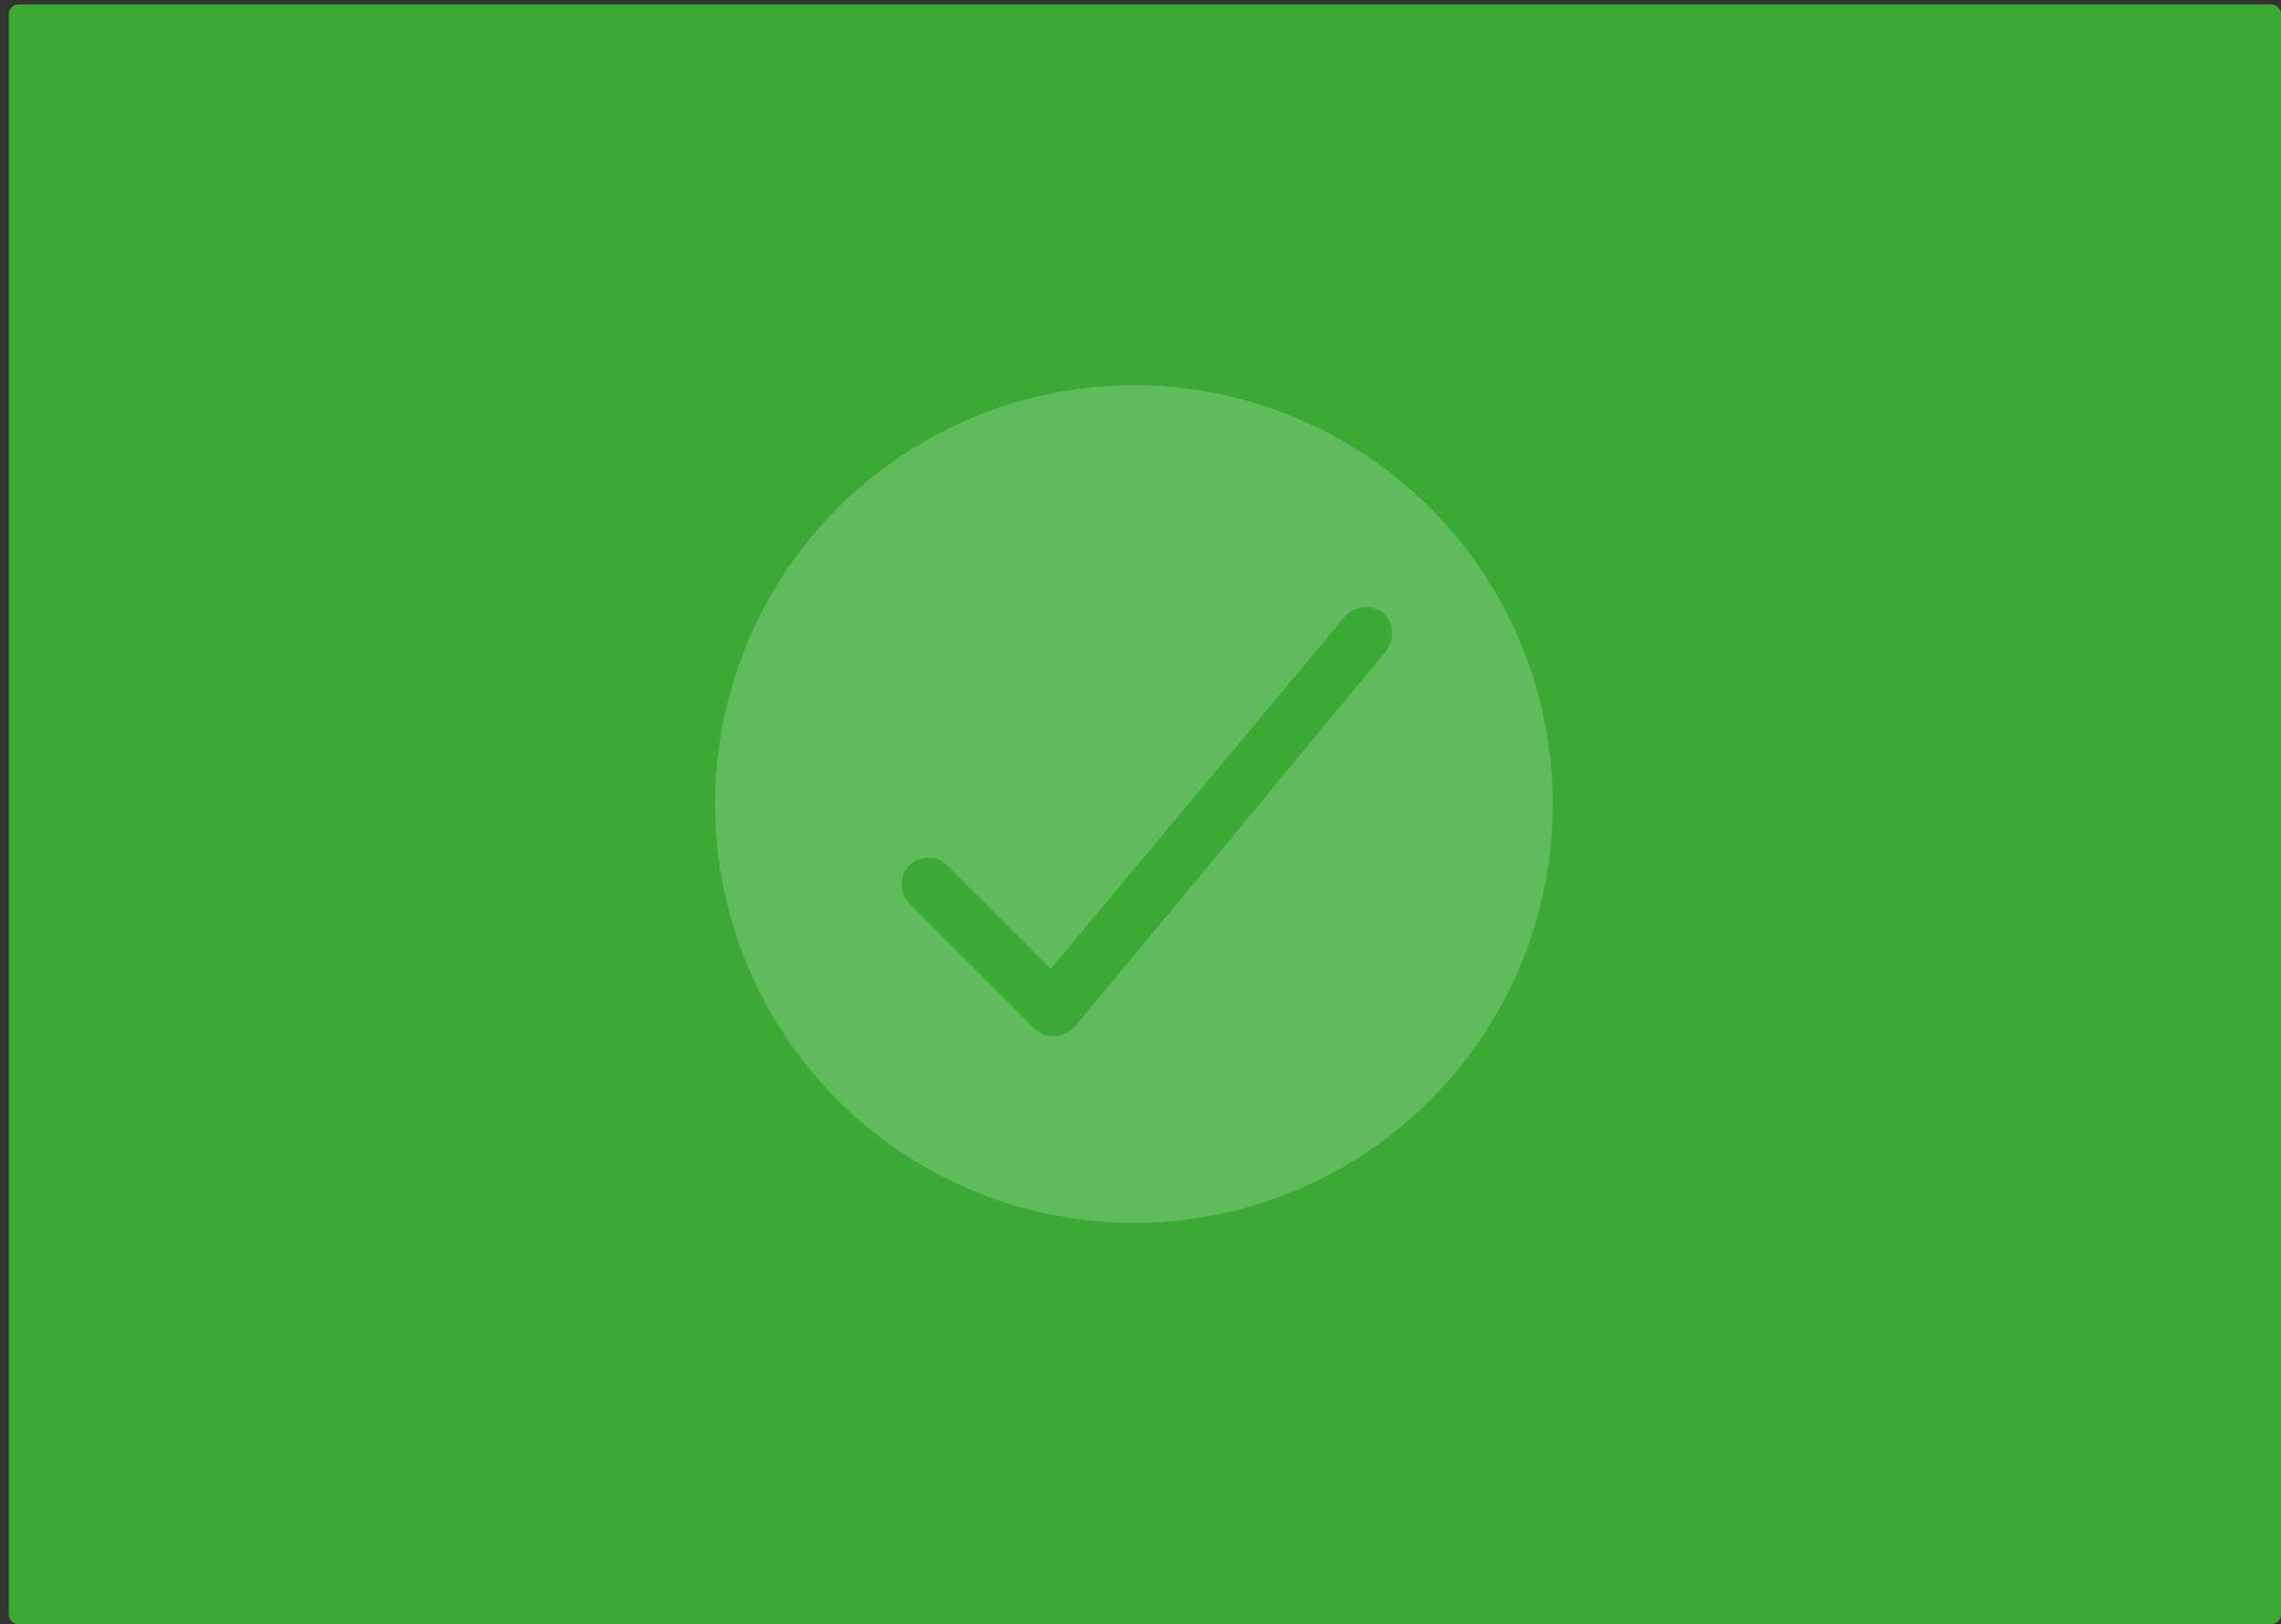 <?xml version="1.0" encoding="utf-8"?>
<!-- Generator: Adobe Illustrator 19.0.0, SVG Export Plug-In . SVG Version: 6.00 Build 0)  -->
<svg version="1.1" id="Layer_1" xmlns="http://www.w3.org/2000/svg" xmlns:xlink="http://www.w3.org/1999/xlink" x="0px" y="0px"
	 viewBox="0 0 156.3 111.3" style="enable-background:new 0 0 156.3 111.3;" xml:space="preserve">
<rect x="0" y="0" width="156.3" height="111.3" fill="#333333" stroke="none"/>
<style type="text/css">
	.st0{fill:#3AAA35;}
	.st1{opacity:0.2;fill:#FFFFFF;}
</style>
<path id="XMLID_56_" class="st0" d="M155.6,111.3H1.3c-0.4,0-0.7-0.3-0.7-0.7V1c0-0.4,0.3-0.7,0.7-0.7h154.3c0.4,0,0.7,0.3,0.7,0.7
	v109.6C156.3,111,156,111.3,155.6,111.3z"/>
<circle id="XMLID_45_" class="st1" cx="77.7" cy="55.1" r="28.7"/>
<path id="XMLID_32_" class="st0" d="M64.9,59.3c-0.7-0.7-1.9-0.7-2.6,0c-0.7,0.7-0.7,1.9,0,2.6l8.6,8.6c0.4,0.4,0.8,0.5,1.3,0.5h0.1
	c0.5,0,1-0.3,1.4-0.7L95,44.6c0.6-0.8,0.5-1.9-0.2-2.6c-0.8-0.6-1.9-0.5-2.6,0.2L72,66.4L64.9,59.3z"/>
</svg>
